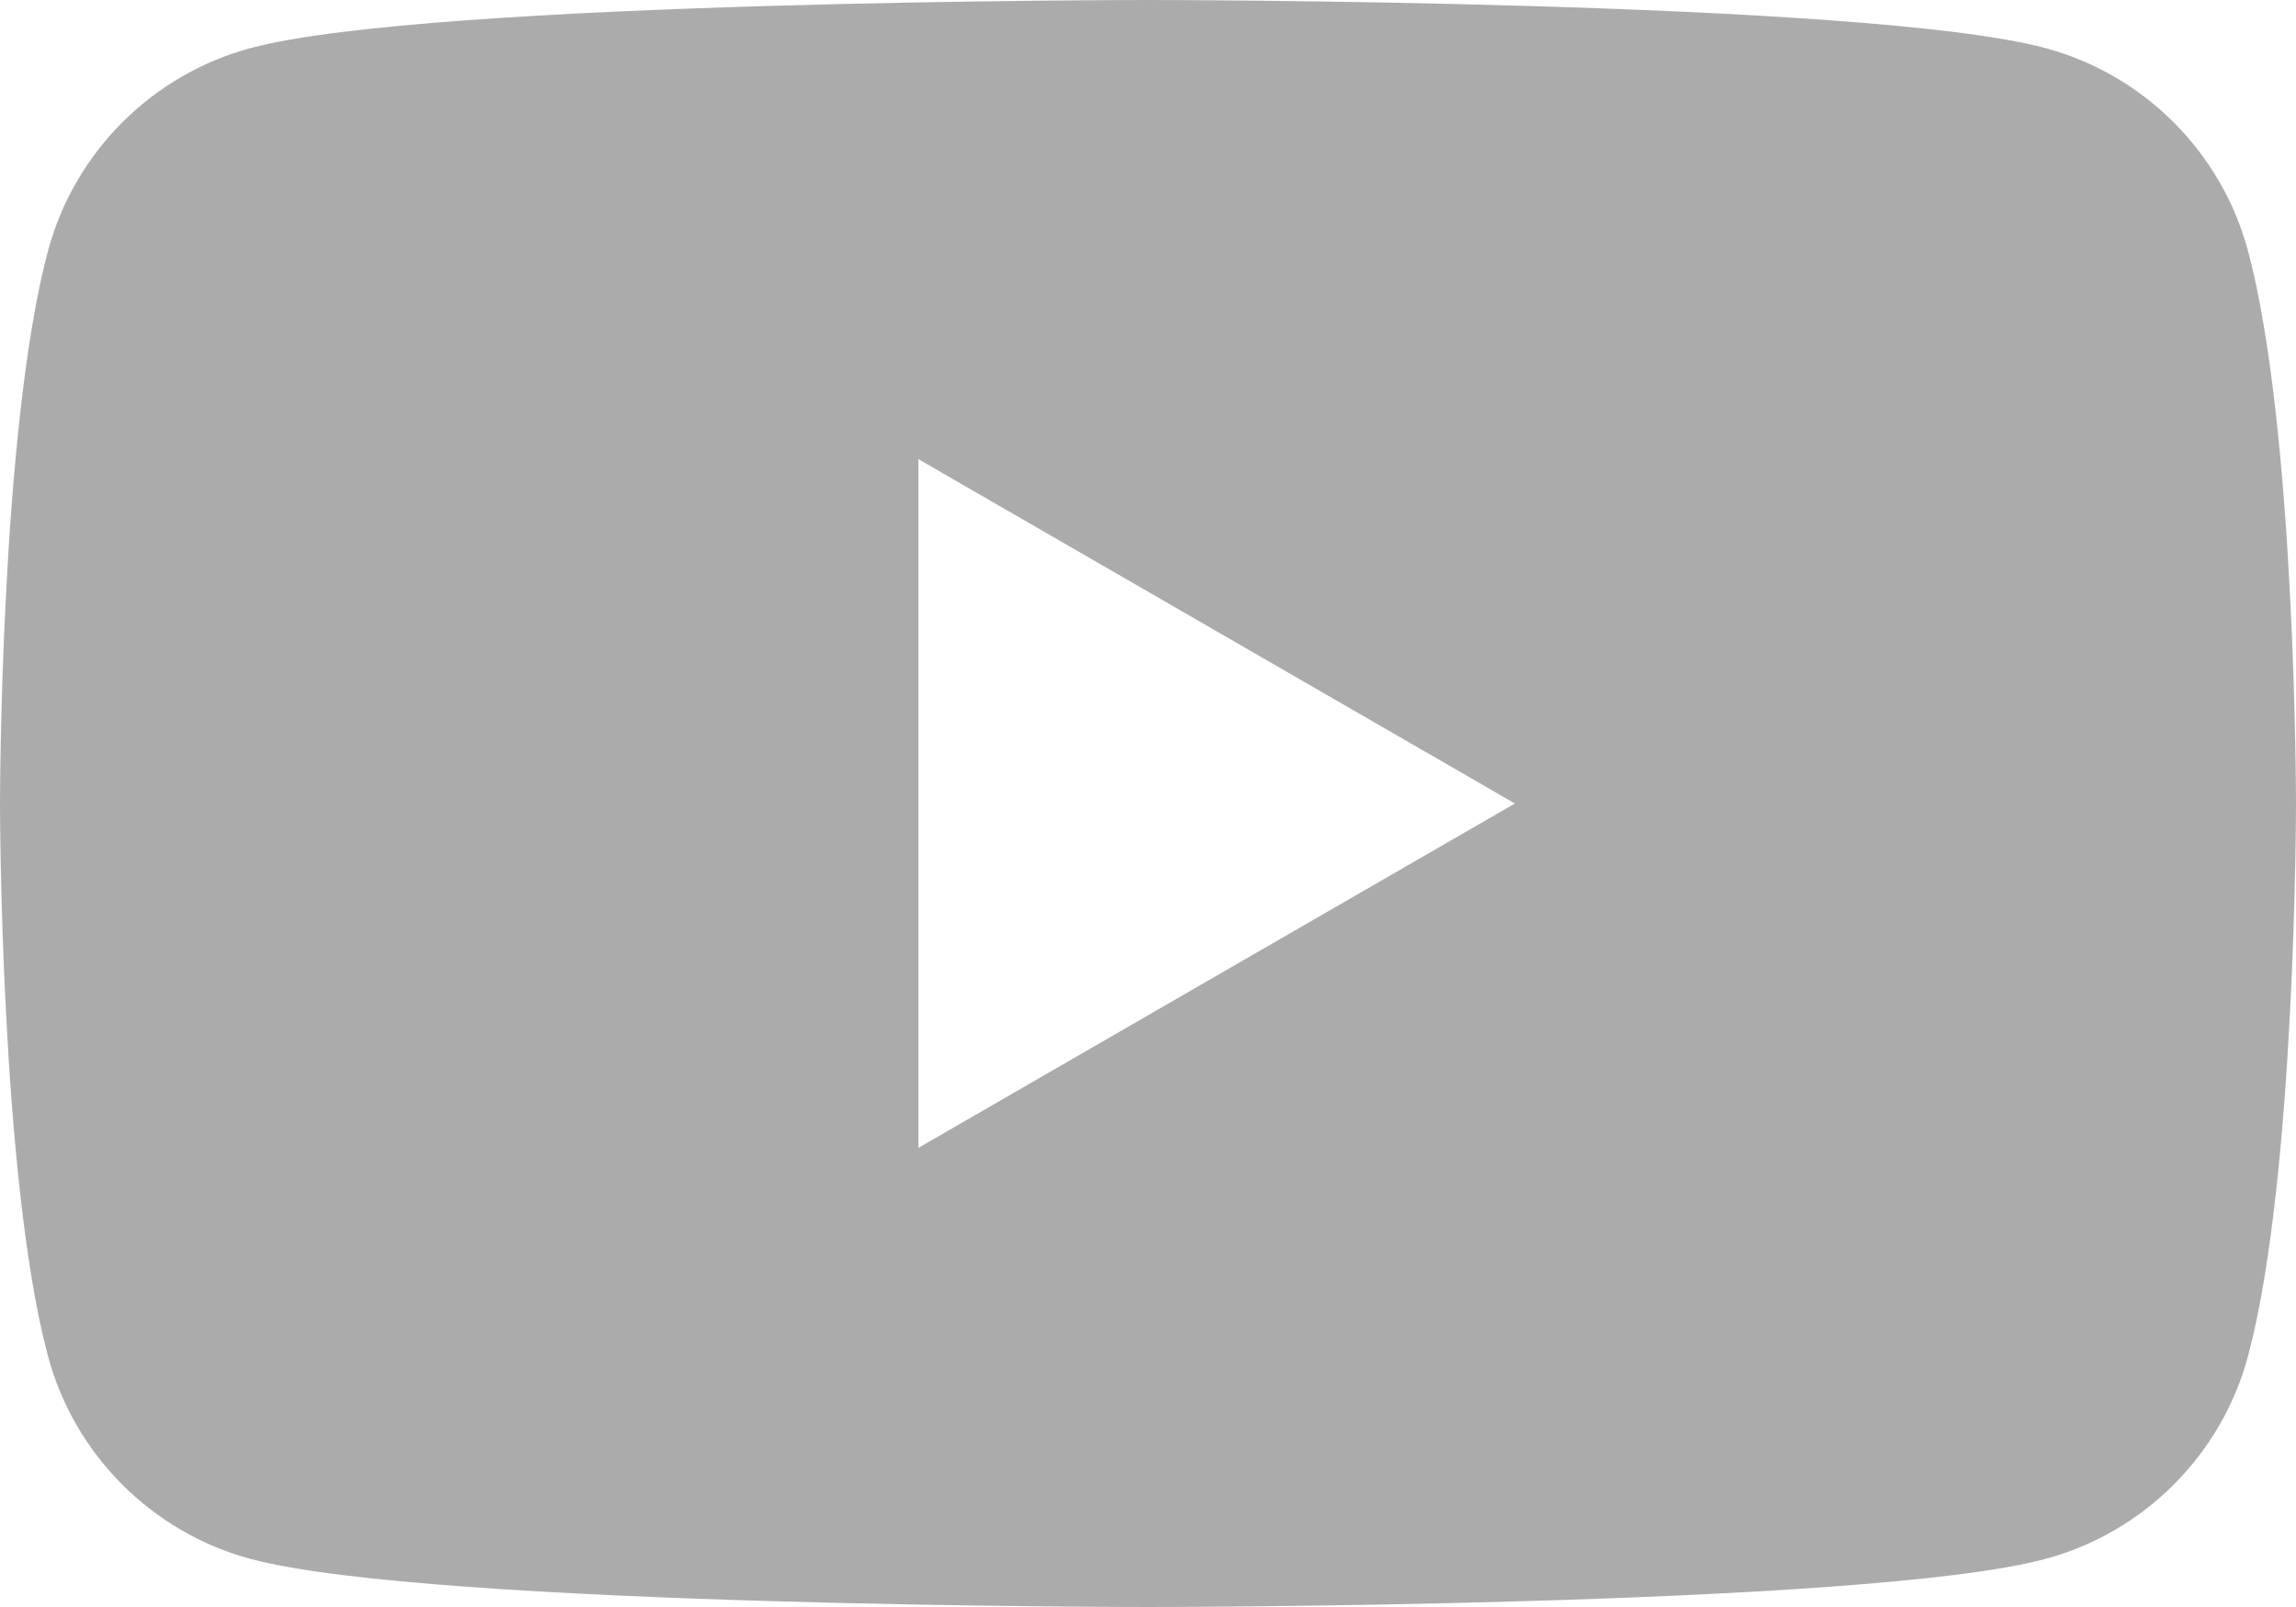 <svg width="20" height="14" viewBox="0 0 20 14" fill="none" xmlns="http://www.w3.org/2000/svg">
<path d="M19.582 2.186C19.352 1.326 18.674 0.648 17.814 0.418C16.254 -1.11759e-07 10 0 10 0C10 0 3.746 -1.11759e-07 2.186 0.418C1.326 0.648 0.648 1.326 0.418 2.186C0 3.746 0 7 0 7C0 7 0 10.254 0.418 11.814C0.648 12.674 1.326 13.352 2.186 13.582C3.746 14 10 14 10 14C10 14 16.254 14 17.814 13.582C18.674 13.352 19.352 12.674 19.582 11.814C20 10.254 20 7 20 7C20 7 20 3.746 19.582 2.186ZM8 10V4L13.196 7L8 10Z" fill="#ABABAC"/>
</svg>
